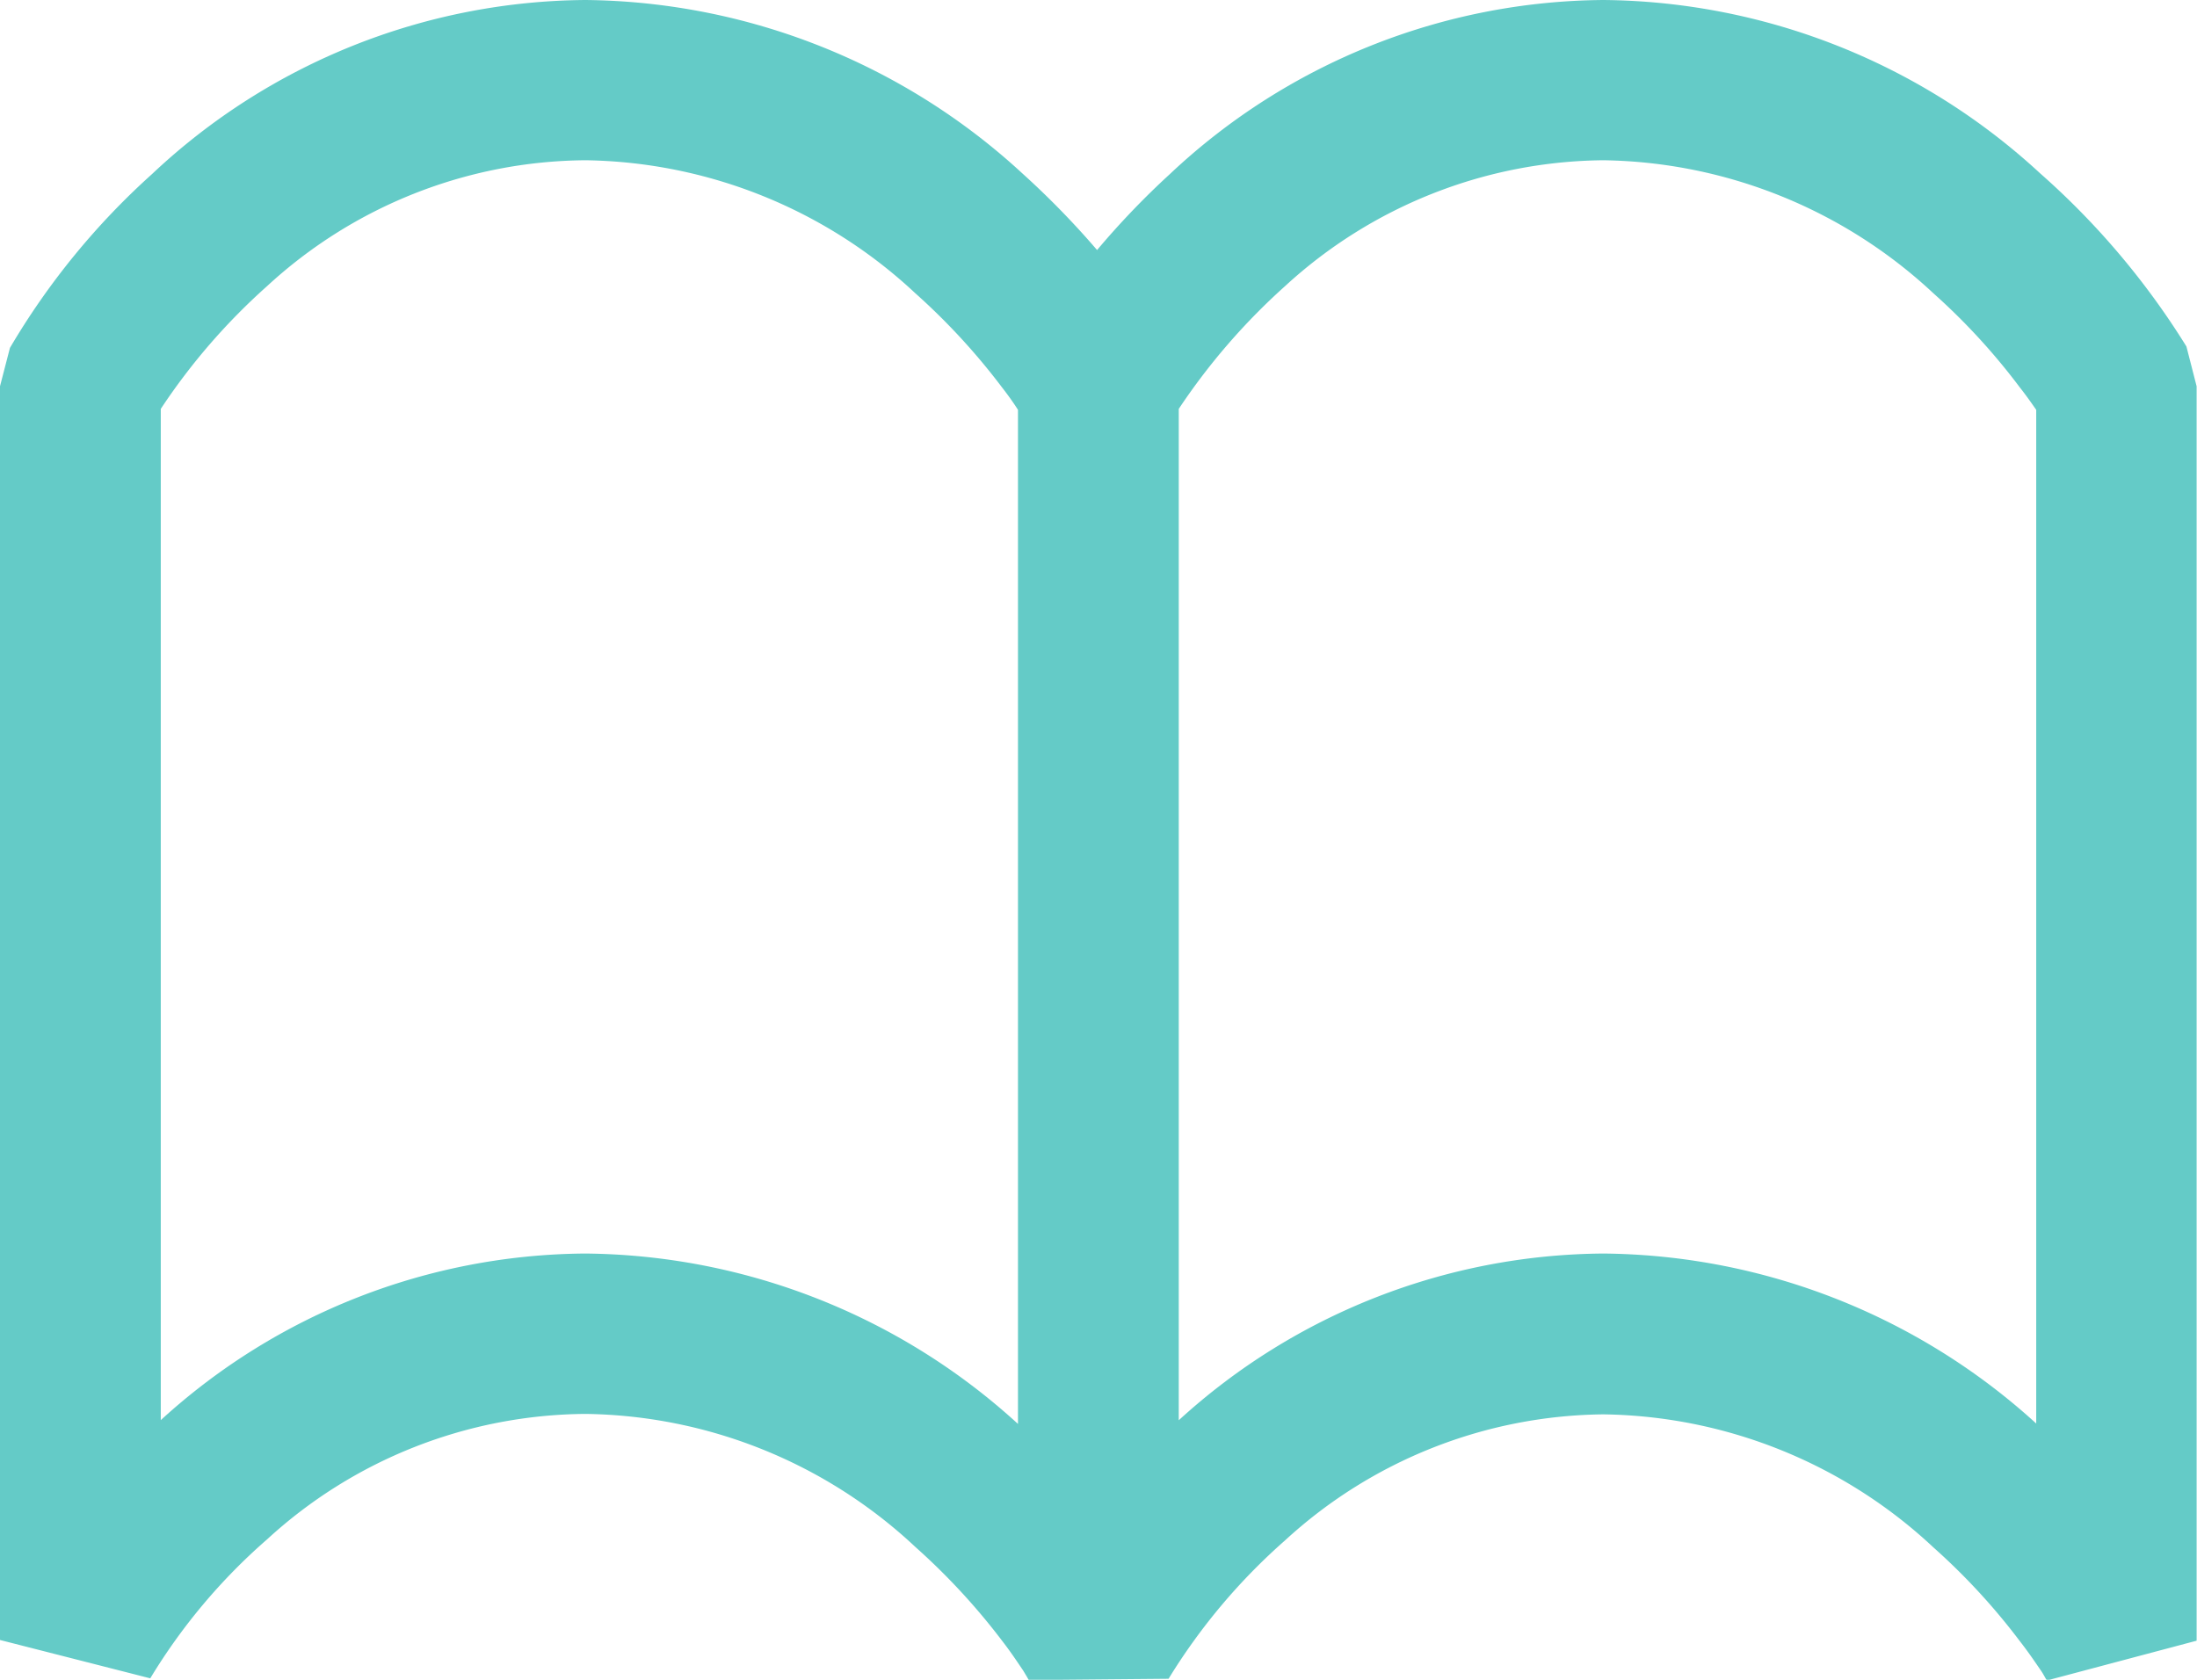 <svg xmlns="http://www.w3.org/2000/svg" viewBox="0 0 34.667 26.51"><path d="M34.5 5.468a12.206 12.206 0 0 0-2.31-2.734A10.286 10.286 0 0 0 25.3 0a10.079 10.079 0 0 0-6.839 2.746 12.841 12.841 0 0 0-1.15 1.2 13.313 13.313 0 0 0-1.182-1.212A10.313 10.313 0 0 0 9.237 0 10.073 10.073 0 0 0 2.4 2.746 11.583 11.583 0 0 0 .157 5.49L0 6.096v19.786l2.371.605a9.264 9.264 0 0 1 1.841-2.191 7.5 7.5 0 0 1 5.025-1.982 7.755 7.755 0 0 1 5.207 2.1 10.388 10.388 0 0 1 1.365 1.476c.155.2.263.368.336.474.033.056.061.1.075.127a.231.231 0 0 1 .013.023h.006l2.2-.02a9.551 9.551 0 0 1 1.837-2.183 7.528 7.528 0 0 1 5.024-1.99 7.77 7.77 0 0 1 5.208 2.1 10.189 10.189 0 0 1 1.361 1.476c.156.2.266.368.34.474.037.056.059.1.075.127a.057.057 0 0 1 .013.023l2.364-.628V6.096zM9.237 19.783a10.02 10.02 0 0 0-6.7 2.629V6.453a9.933 9.933 0 0 1 1.679-1.939 7.484 7.484 0 0 1 5.021-1.985 7.775 7.775 0 0 1 5.207 2.1 10.327 10.327 0 0 1 1.365 1.482c.107.137.194.262.254.357v16.004a10.248 10.248 0 0 0-6.826-2.689zm22.9 2.689a10.271 10.271 0 0 0-6.837-2.689 10.028 10.028 0 0 0-6.7 2.631V6.453a10.153 10.153 0 0 1 1.679-1.939A7.514 7.514 0 0 1 25.3 2.529a7.789 7.789 0 0 1 5.208 2.1 10.13 10.13 0 0 1 1.361 1.482c.108.137.195.262.261.357v16.004z" fill="#64cbc7"/></svg>